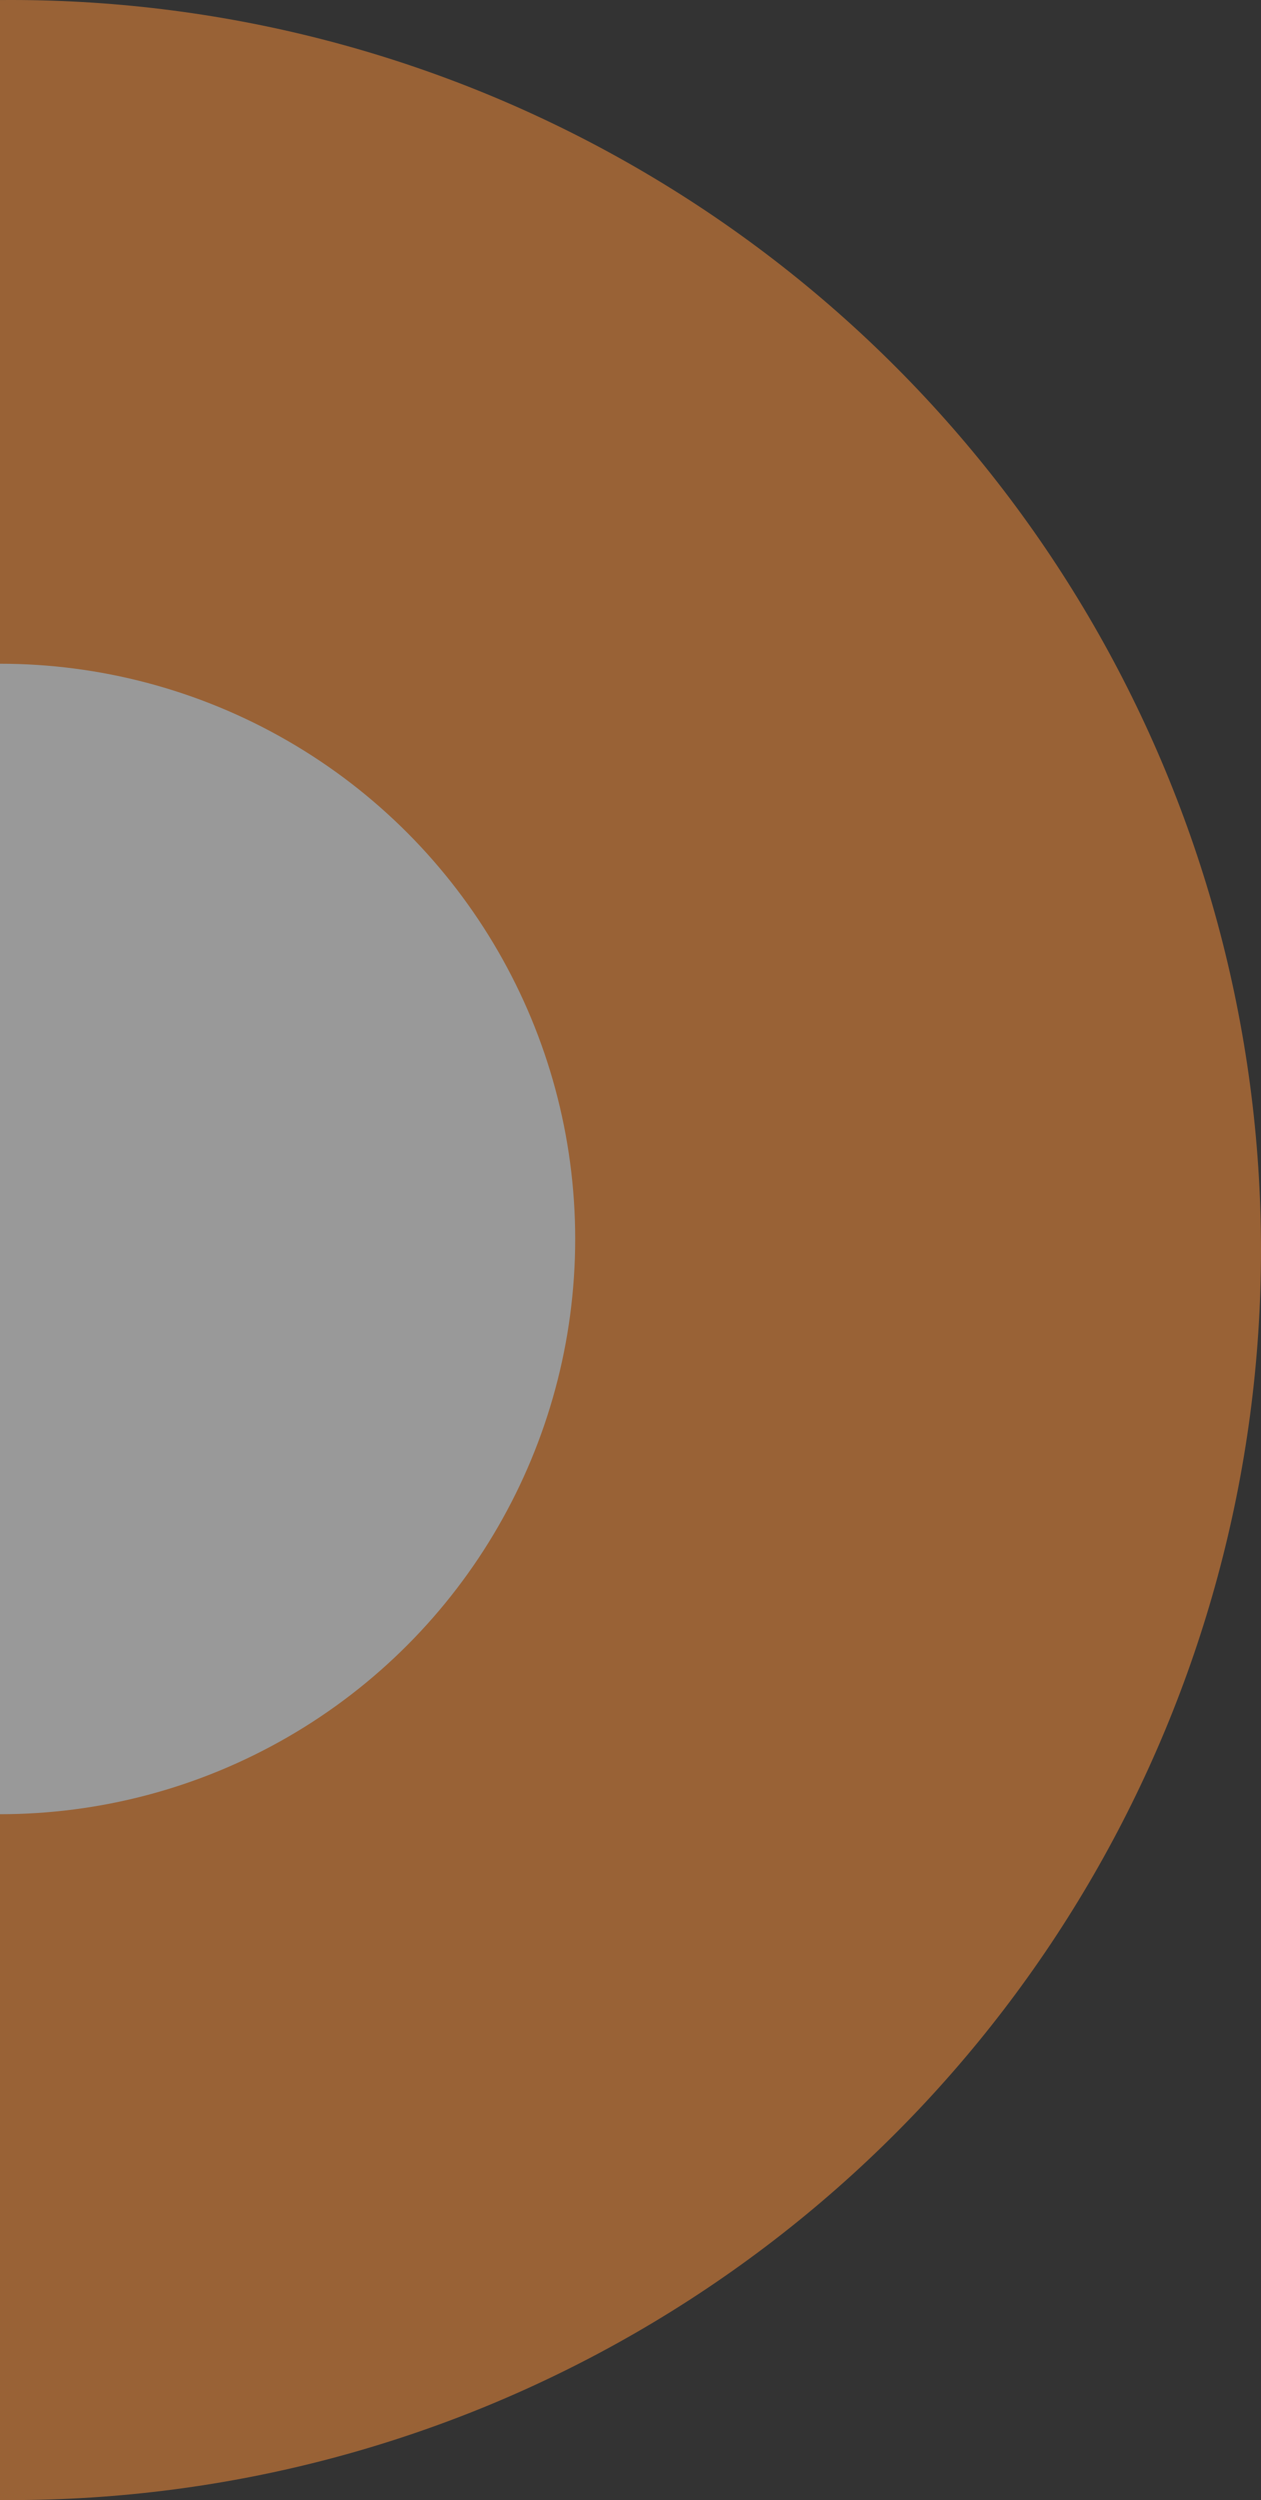 <svg xmlns="http://www.w3.org/2000/svg" width="57" height="113" fill="none" viewBox="0 0 57 113">
  <rect x="0" y="0" width="57" height="113" fill="#333333" stroke="none"/>
  <g opacity=".5">
    <circle cx=".5" cy="56.5" r="56.5" fill="#FF913A"/>
    <circle cy="56" r="26" fill="#fff"/>
  </g>
</svg>
